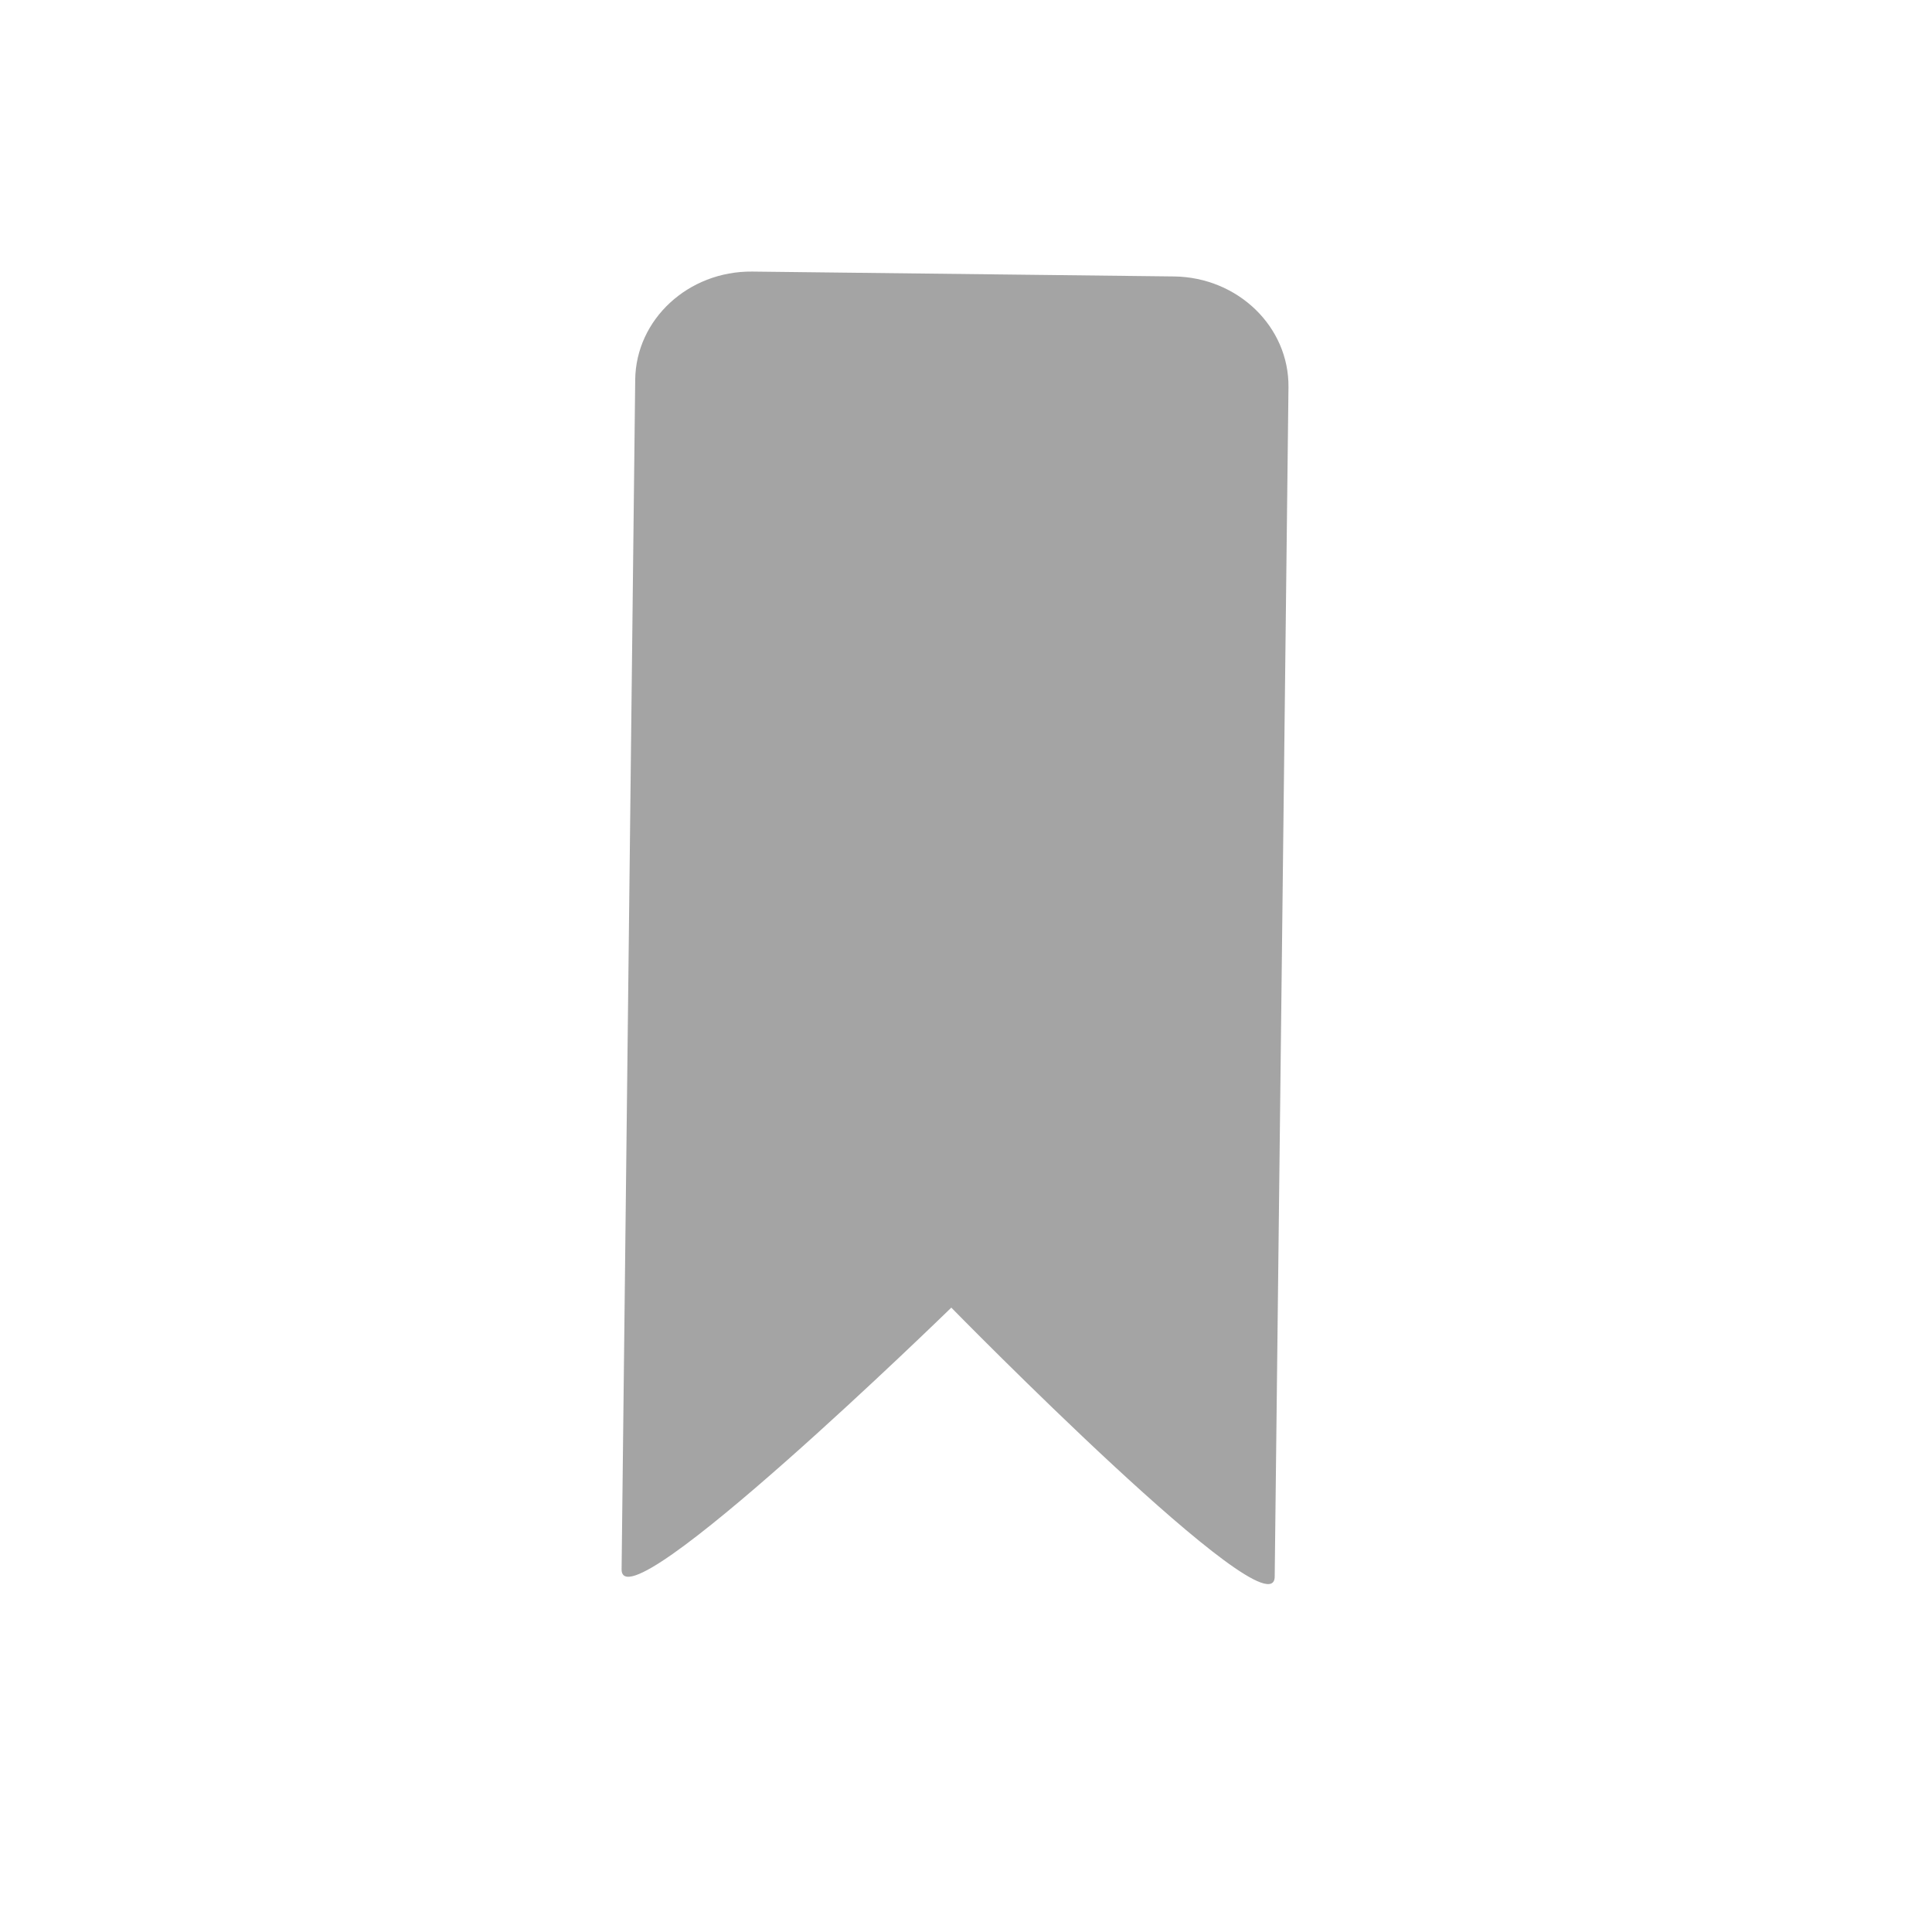 <svg width="23" height="23" viewBox="0 0 23 23" fill="none" xmlns="http://www.w3.org/2000/svg">
<path fill-rule="evenodd" clip-rule="evenodd" d="M15.175 18.77C15.167 19.49 11.325 15.567 11.325 15.567C11.325 15.567 7.391 19.401 7.4 18.681L7.562 4.521C7.57 3.802 8.194 3.226 8.954 3.233L13.975 3.291C14.738 3.3 15.347 3.892 15.339 4.61L15.175 18.77Z" fill="#A4A4A4"/>
</svg>
